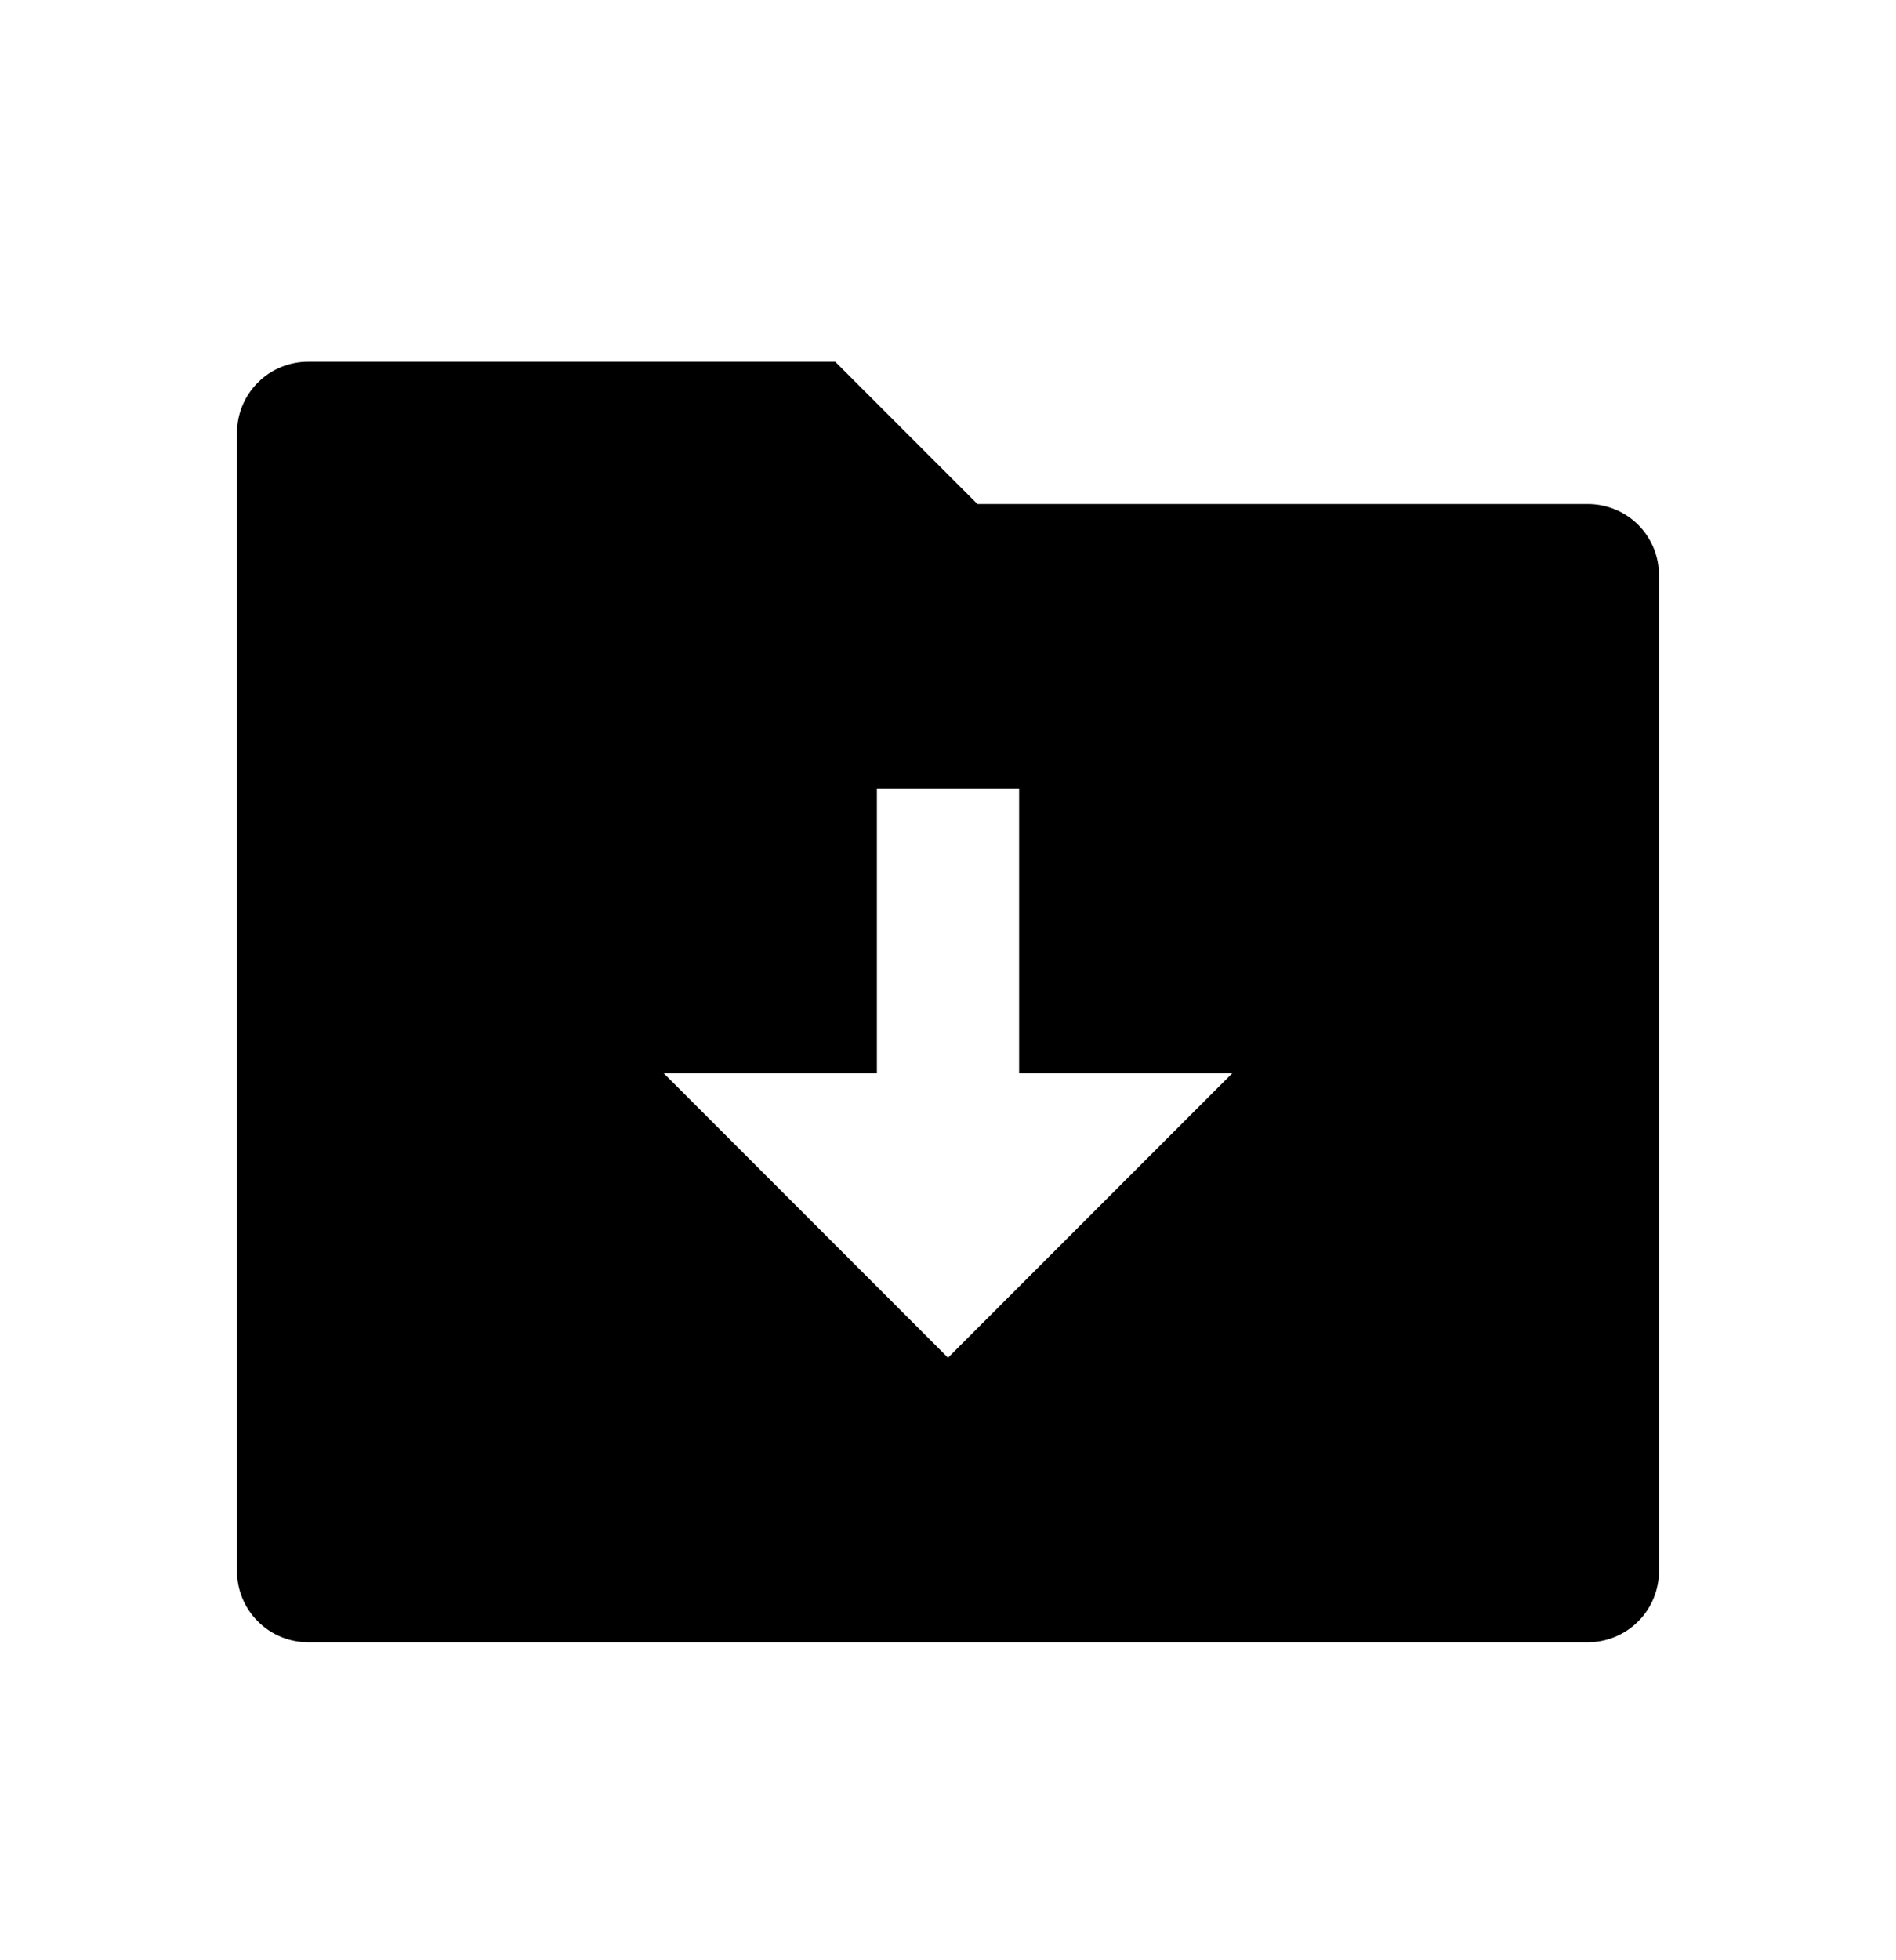 <svg width="30" height="31" viewBox="0 0 30 31" fill="none" xmlns="http://www.w3.org/2000/svg">
<path d="M15.466 7.971H25.125C25.423 7.971 25.709 8.089 25.921 8.3C26.131 8.511 26.25 8.797 26.25 9.096V24.846C26.25 25.144 26.131 25.43 25.921 25.641C25.709 25.852 25.423 25.971 25.125 25.971H4.875C4.577 25.971 4.29 25.852 4.08 25.641C3.869 25.43 3.75 25.144 3.75 24.846V6.846C3.75 6.547 3.869 6.261 4.08 6.05C4.29 5.839 4.577 5.721 4.875 5.721H13.216L15.466 7.971ZM16.125 16.971V12.471H13.875V16.971H10.5L15 21.471L19.5 16.971H16.125Z" fill="currentColor"/>
</svg>
